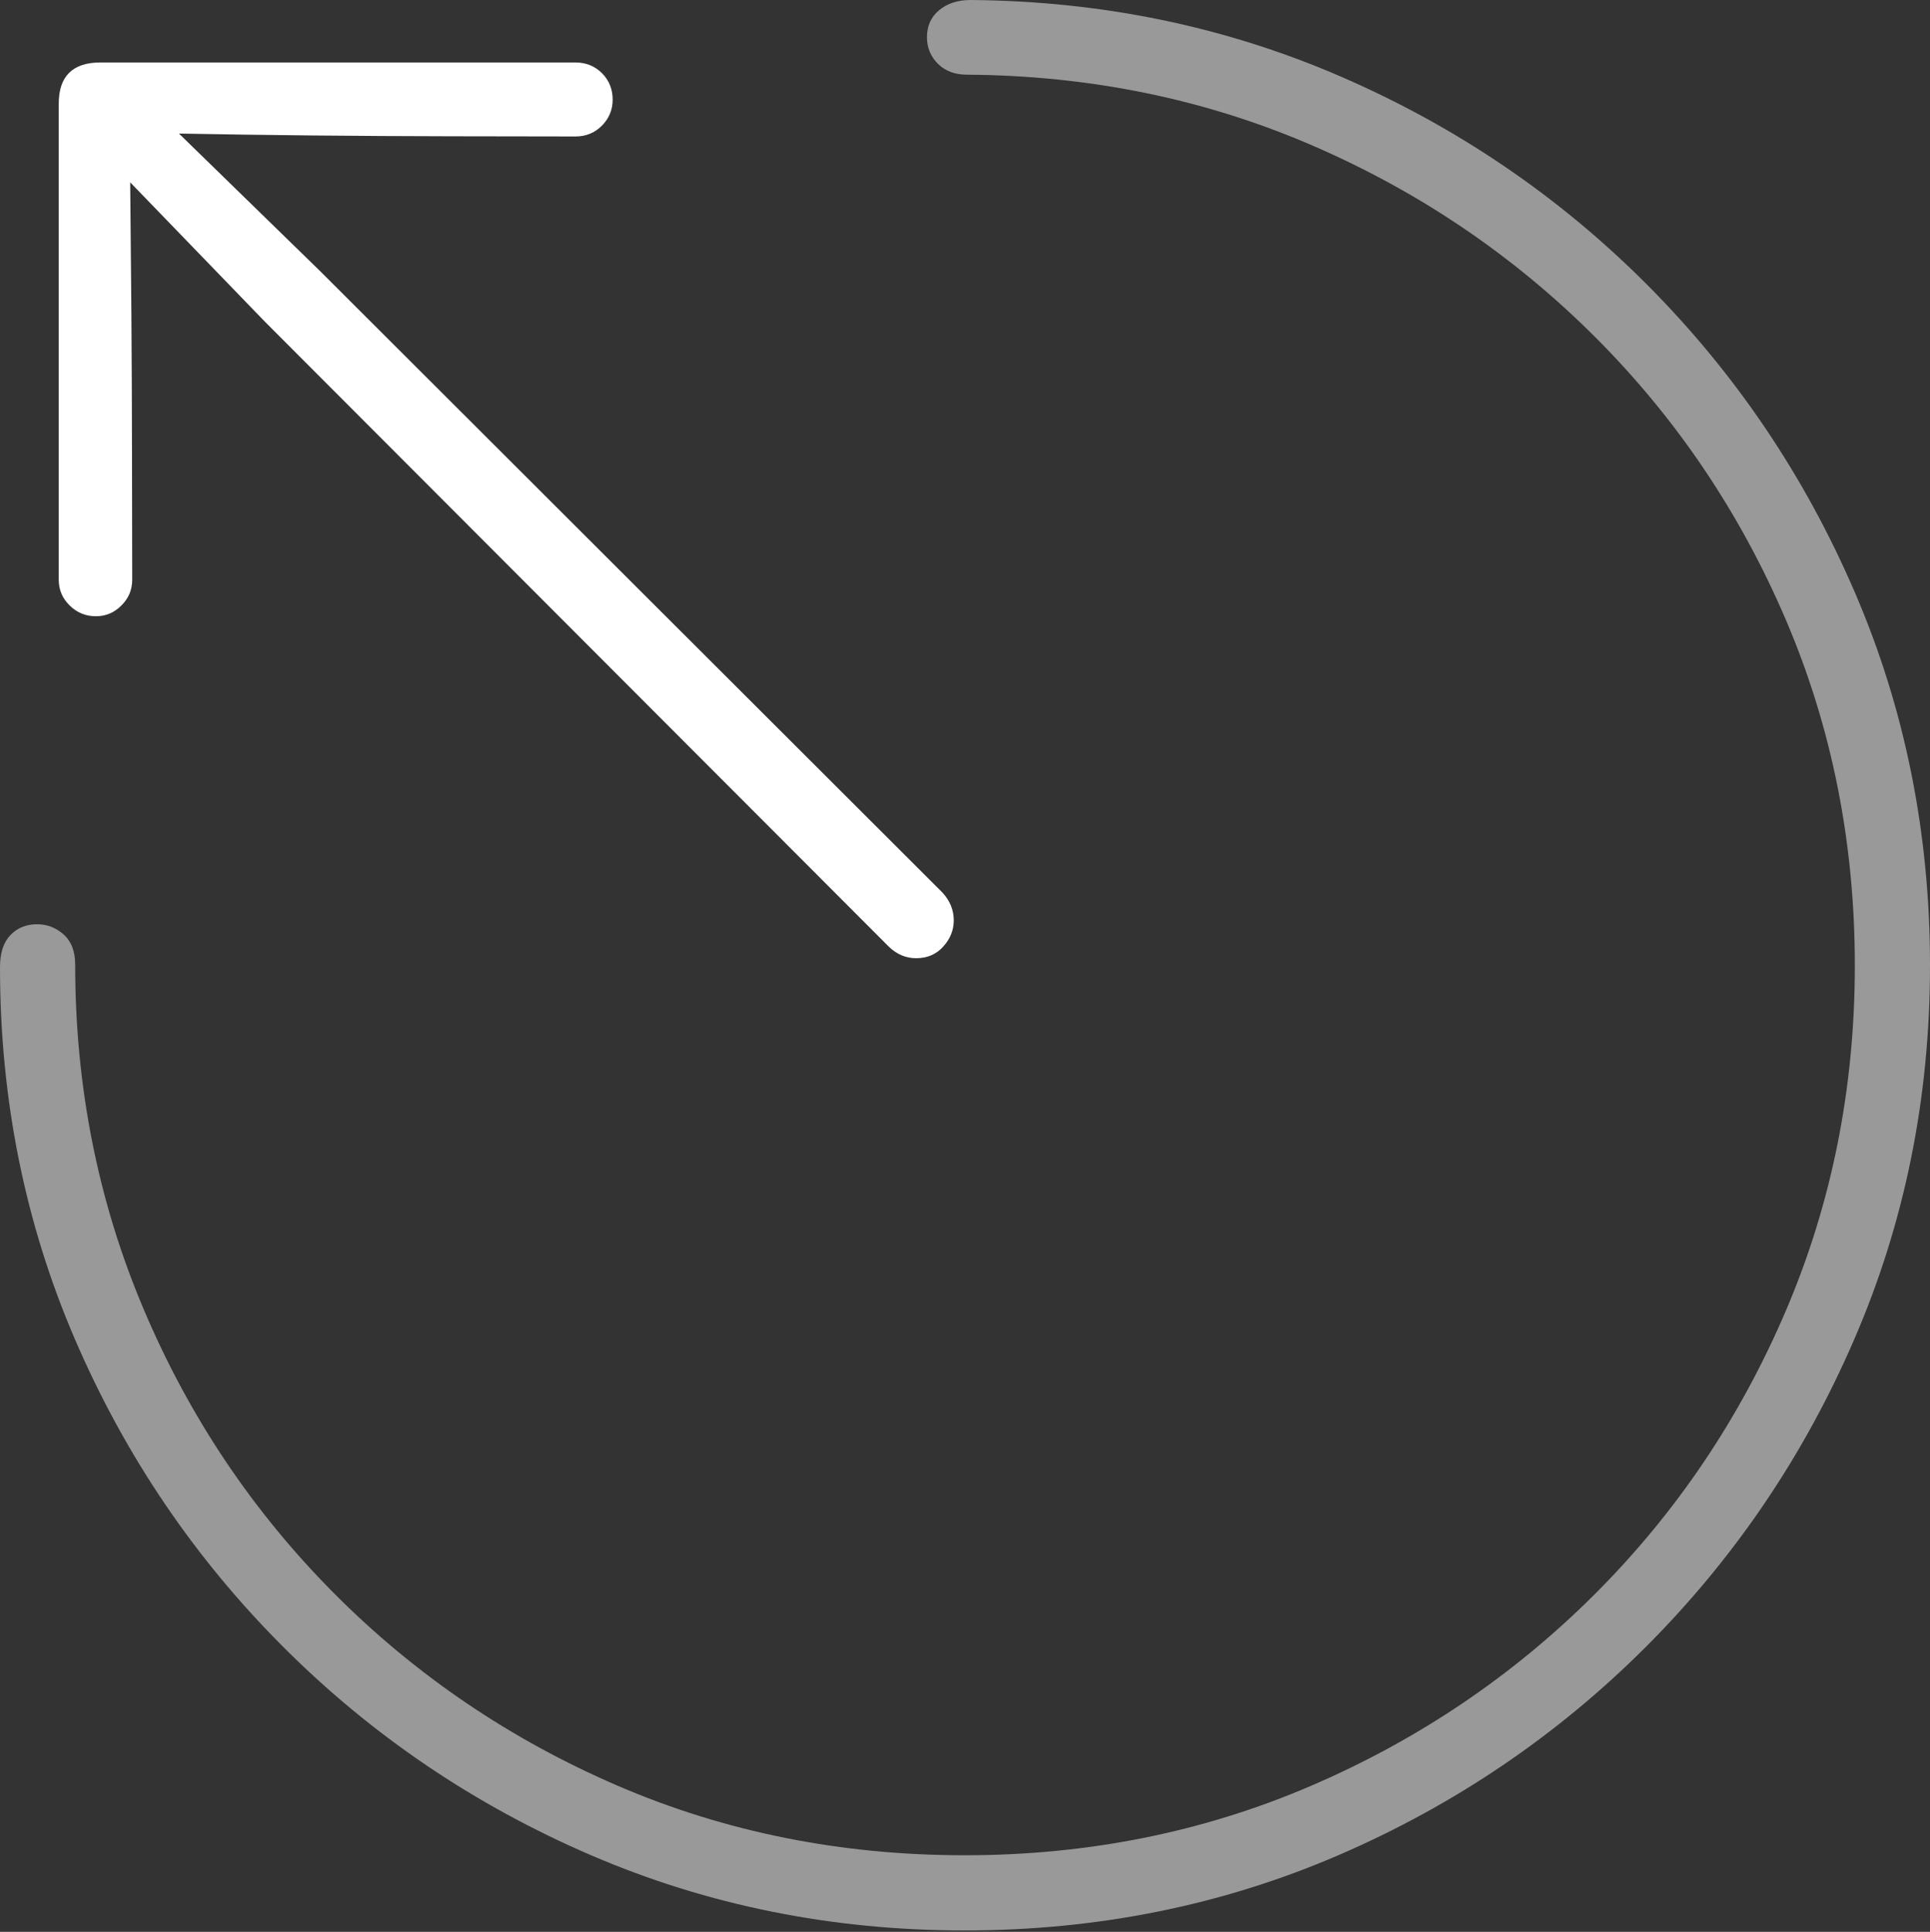 <?xml version="1.0" encoding="UTF-8"?>
<!--Generator: Apple Native CoreSVG 175-->
<!DOCTYPE svg
PUBLIC "-//W3C//DTD SVG 1.1//EN"
       "http://www.w3.org/Graphics/SVG/1.1/DTD/svg11.dtd">
<svg version="1.1" xmlns="http://www.w3.org/2000/svg" xmlns:xlink="http://www.w3.org/1999/xlink" width="19.153" height="19.167">
 <rect width="100%" height="100%" fill="#333333" stroke="none"/>
 <g>
  <rect height="19.167" opacity="0" width="19.153" x="0" y="0"/>
  <path d="M9.572 19.153Q11.549 19.153 13.281 18.407Q15.012 17.66 16.333 16.34Q17.654 15.019 18.403 13.284Q19.153 11.549 19.153 9.579Q19.153 7.608 18.407 5.877Q17.662 4.146 16.348 2.827Q15.034 1.509 13.309 0.761Q11.585 0.014 9.626 0Q9.438 0.002 9.319 0.102Q9.199 0.202 9.199 0.369Q9.199 0.525 9.309 0.634Q9.419 0.742 9.6 0.741Q11.431 0.754 13.025 1.444Q14.618 2.133 15.83 3.344Q17.041 4.555 17.724 6.153Q18.407 7.752 18.407 9.579Q18.407 11.405 17.721 13.008Q17.036 14.61 15.821 15.822Q14.606 17.033 13.006 17.72Q11.405 18.407 9.572 18.407Q7.732 18.407 6.129 17.717Q4.527 17.026 3.315 15.808Q2.103 14.59 1.425 12.988Q0.746 11.385 0.746 9.57Q0.746 9.373 0.631 9.271Q0.517 9.17 0.368 9.17Q0.207 9.17 0.104 9.277Q0 9.384 0 9.596Q0 11.563 0.746 13.293Q1.492 15.022 2.812 16.341Q4.131 17.66 5.866 18.407Q7.601 19.153 9.572 19.153Z" fill="rgba(255,255,255,0.5)"/>
  <path d="M9.091 9.507Q9.258 9.507 9.361 9.391Q9.465 9.276 9.465 9.132Q9.465 8.978 9.353 8.856L3.18 2.693L1.776 1.325Q2.393 1.337 3.095 1.344Q3.797 1.351 4.479 1.352Q5.16 1.354 5.711 1.354Q5.867 1.354 5.974 1.246Q6.08 1.138 6.08 0.989Q6.08 0.833 5.974 0.726Q5.867 0.62 5.711 0.62L0.996 0.62Q0.583 0.62 0.583 1.029L0.583 5.752Q0.583 5.901 0.691 6.007Q0.799 6.114 0.952 6.114Q1.099 6.114 1.205 6.007Q1.312 5.901 1.312 5.752Q1.312 5.197 1.31 4.509Q1.309 3.822 1.304 3.123Q1.298 2.423 1.292 1.809L2.632 3.195L8.82 9.392Q8.939 9.507 9.091 9.507Z" fill="#ffffff"/>
 </g>
</svg>
